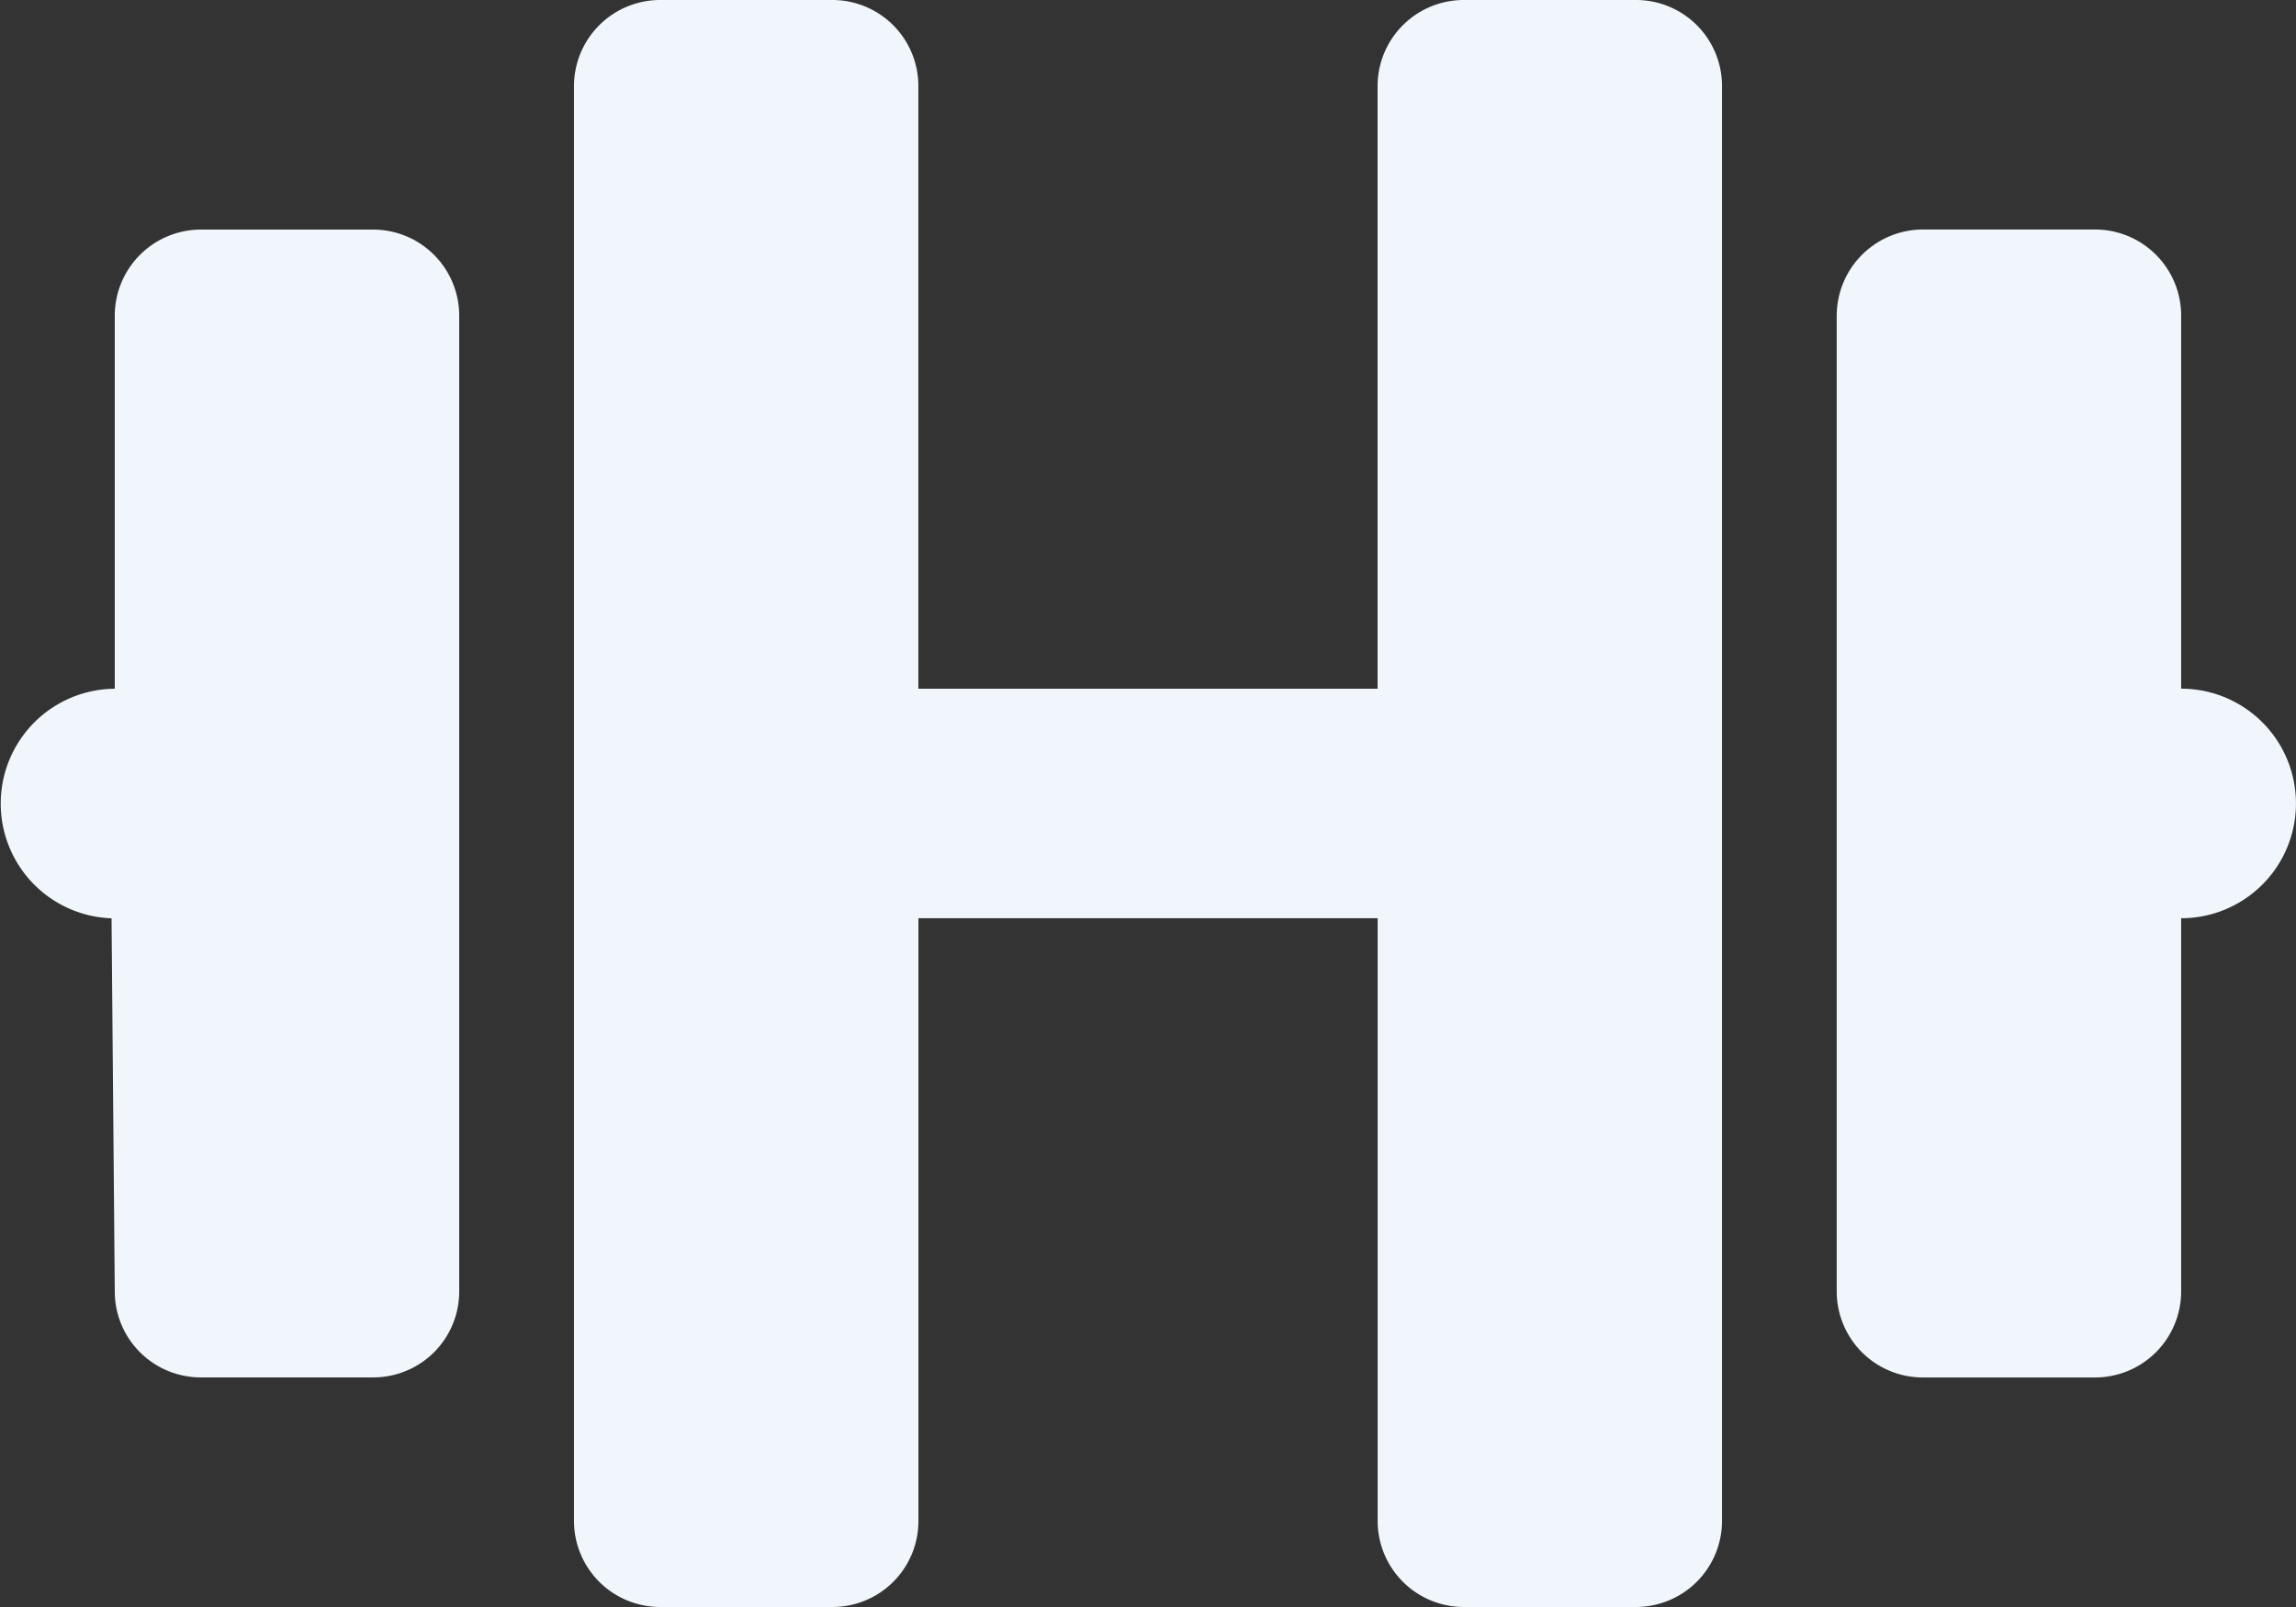 <svg xmlns="http://www.w3.org/2000/svg" width="31.429" height="22" viewBox="0 0 31.429 22">
  <rect x="0" y="0" width="31.429" height="22" fill="#333333" stroke="none"/>
  <path id="dumbbell-solid" d="M5.107,35.143H2.75a1.18,1.18,0,0,0-1.179,1.179v5.107a1.572,1.572,0,0,0-.044,3.143l.044,5.107A1.177,1.177,0,0,0,2.75,50.857H5.107a1.176,1.176,0,0,0,1.179-1.179V36.321A1.179,1.179,0,0,0,5.107,35.143ZM22.393,32H20.036a1.18,1.18,0,0,0-1.179,1.179v8.25H12.571v-8.25A1.177,1.177,0,0,0,11.393,32H9.036a1.18,1.18,0,0,0-1.179,1.179V52.821A1.179,1.179,0,0,0,9.036,54h2.357a1.176,1.176,0,0,0,1.179-1.179v-8.25h6.286v8.25A1.179,1.179,0,0,0,20.036,54h2.357a1.179,1.179,0,0,0,1.179-1.179V33.179A1.177,1.177,0,0,0,22.393,32Zm7.464,9.429V36.321a1.179,1.179,0,0,0-1.179-1.179H26.321a1.182,1.182,0,0,0-1.179,1.179V49.679a1.179,1.179,0,0,0,1.179,1.179h2.357a1.179,1.179,0,0,0,1.179-1.179V44.571a1.571,1.571,0,1,0,0-3.143Z" transform="translate(0 -32)" fill="#f0f6fb"/>
</svg>
